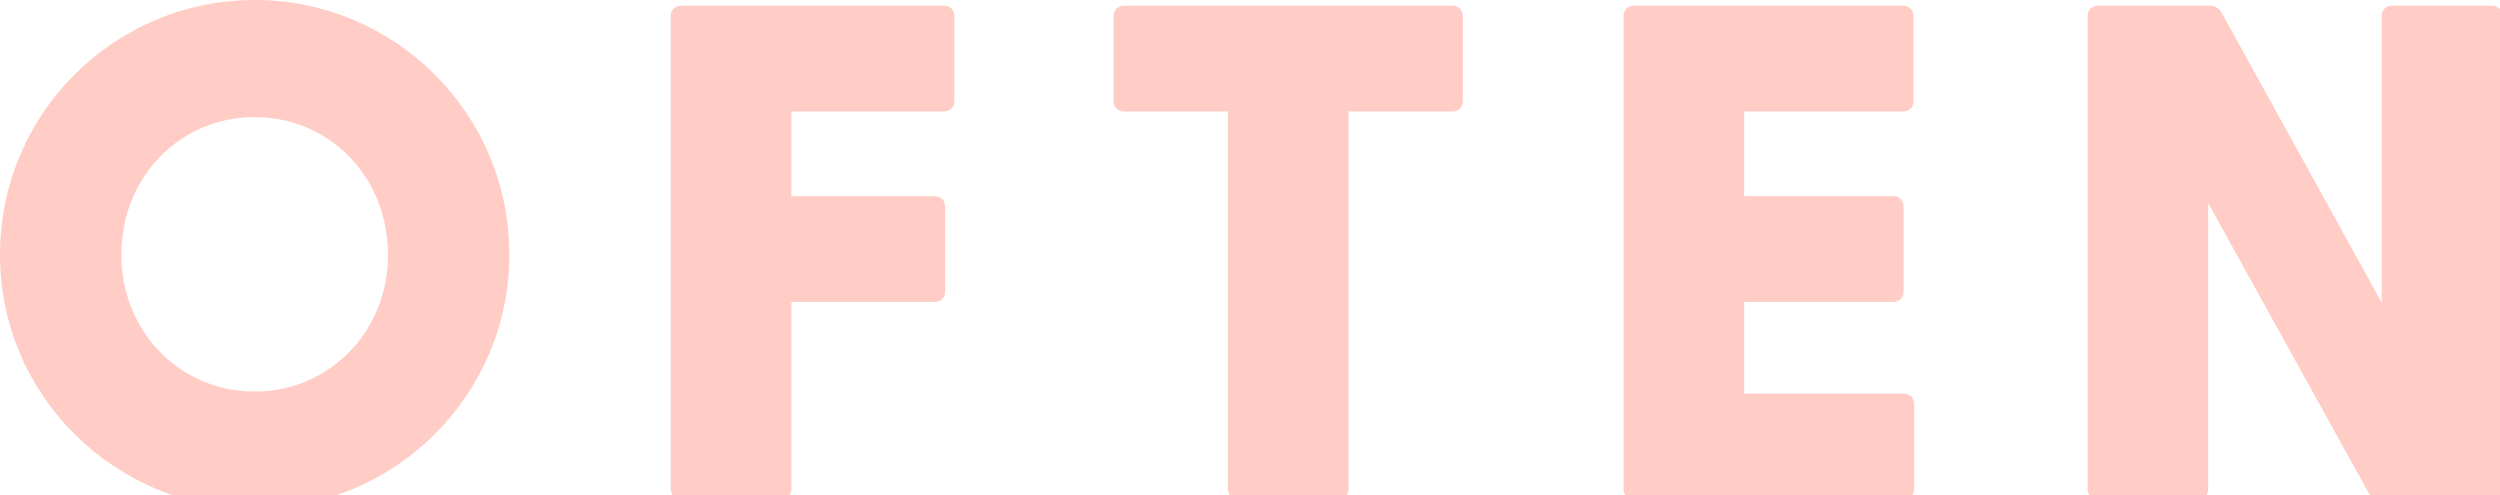 <?xml version="1.0" encoding="UTF-8"?>
<svg width="202px" height="40px" viewBox="0 0 202 40" version="1.1" xmlns="http://www.w3.org/2000/svg" xmlns:xlink="http://www.w3.org/1999/xlink">
    <!-- Generator: Sketch 41.2 (35397) - http://www.bohemiancoding.com/sketch -->
    <title>Logomark/Primary</title>
    <desc>Created with Sketch.</desc>
    <defs></defs>
    <g id="Symbols" stroke="none" stroke-width="1" fill="none" fill-rule="evenodd">
        <g id="Logomark/Primary" fill="#FFCDC5">
            <path d="M20.577,41.097 C31.863,41.097 41.154,31.977 41.154,20.577 C41.154,9.12 31.863,0 20.577,0 C9.291,0 0,9.12 0,20.577 C0,31.977 9.291,41.097 20.577,41.097 Z M20.577,31.635 C14.535,31.635 9.804,26.79 9.804,20.577 C9.804,14.307 14.535,9.462 20.577,9.462 C26.619,9.462 31.35,14.307 31.35,20.577 C31.35,26.79 26.619,31.635 20.577,31.635 Z M76.255,0.456 L55.051,0.456 C54.538,0.456 54.196,0.798 54.196,1.311 L54.196,39.501 C54.196,40.014 54.538,40.356 55.051,40.356 L63.088,40.356 C63.601,40.356 63.943,40.014 63.943,39.501 L63.943,24.396 L75.514,24.396 C76.027,24.396 76.369,24.054 76.369,23.541 L76.369,16.701 C76.369,16.188 76.027,15.846 75.514,15.846 L63.943,15.846 L63.943,9.006 L76.255,9.006 C76.768,9.006 77.11,8.664 77.11,8.151 L77.11,1.311 C77.11,0.798 76.768,0.456 76.255,0.456 Z M117.341,0.456 L90.836,0.456 C90.323,0.456 89.981,0.798 89.981,1.311 L89.981,8.151 C89.981,8.664 90.323,9.006 90.836,9.006 L99.215,9.006 L99.215,39.501 C99.215,40.014 99.557,40.356 100.07,40.356 L108.107,40.356 C108.62,40.356 108.962,40.014 108.962,39.501 L108.962,9.006 L117.341,9.006 C117.854,9.006 118.196,8.664 118.196,8.151 L118.196,1.311 C118.196,0.798 117.854,0.456 117.341,0.456 Z M153.81,31.806 L140.928,31.806 L140.928,24.396 L152.955,24.396 C153.468,24.396 153.81,24.054 153.81,23.541 L153.81,16.701 C153.81,16.188 153.468,15.846 152.955,15.846 L140.928,15.846 L140.928,9.006 L153.753,9.006 C154.266,9.006 154.608,8.664 154.608,8.151 L154.608,1.311 C154.608,0.798 154.266,0.456 153.753,0.456 L132.036,0.456 C131.523,0.456 131.181,0.798 131.181,1.311 L131.181,39.501 C131.181,40.014 131.523,40.356 132.036,40.356 L153.81,40.356 C154.323,40.356 154.665,40.014 154.665,39.501 L154.665,32.661 C154.665,32.148 154.323,31.806 153.81,31.806 Z M201.337,0.456 L193.3,0.456 C192.787,0.456 192.445,0.798 192.445,1.311 L192.445,24.453 L179.506,1.026 C179.278,0.627 178.936,0.456 178.48,0.456 L169.531,0.456 C169.018,0.456 168.676,0.798 168.676,1.311 L168.676,39.501 C168.676,40.014 169.018,40.356 169.531,40.356 L177.568,40.356 C178.081,40.356 178.423,40.014 178.423,39.501 L178.423,16.416 L191.362,39.786 C191.59,40.185 191.932,40.356 192.388,40.356 L201.337,40.356 C201.85,40.356 202.192,40.014 202.192,39.501 L202.192,1.311 C202.192,0.798 201.85,0.456 201.337,0.456 Z" id="OFTEN"></path>
        </g>
    </g>
</svg>